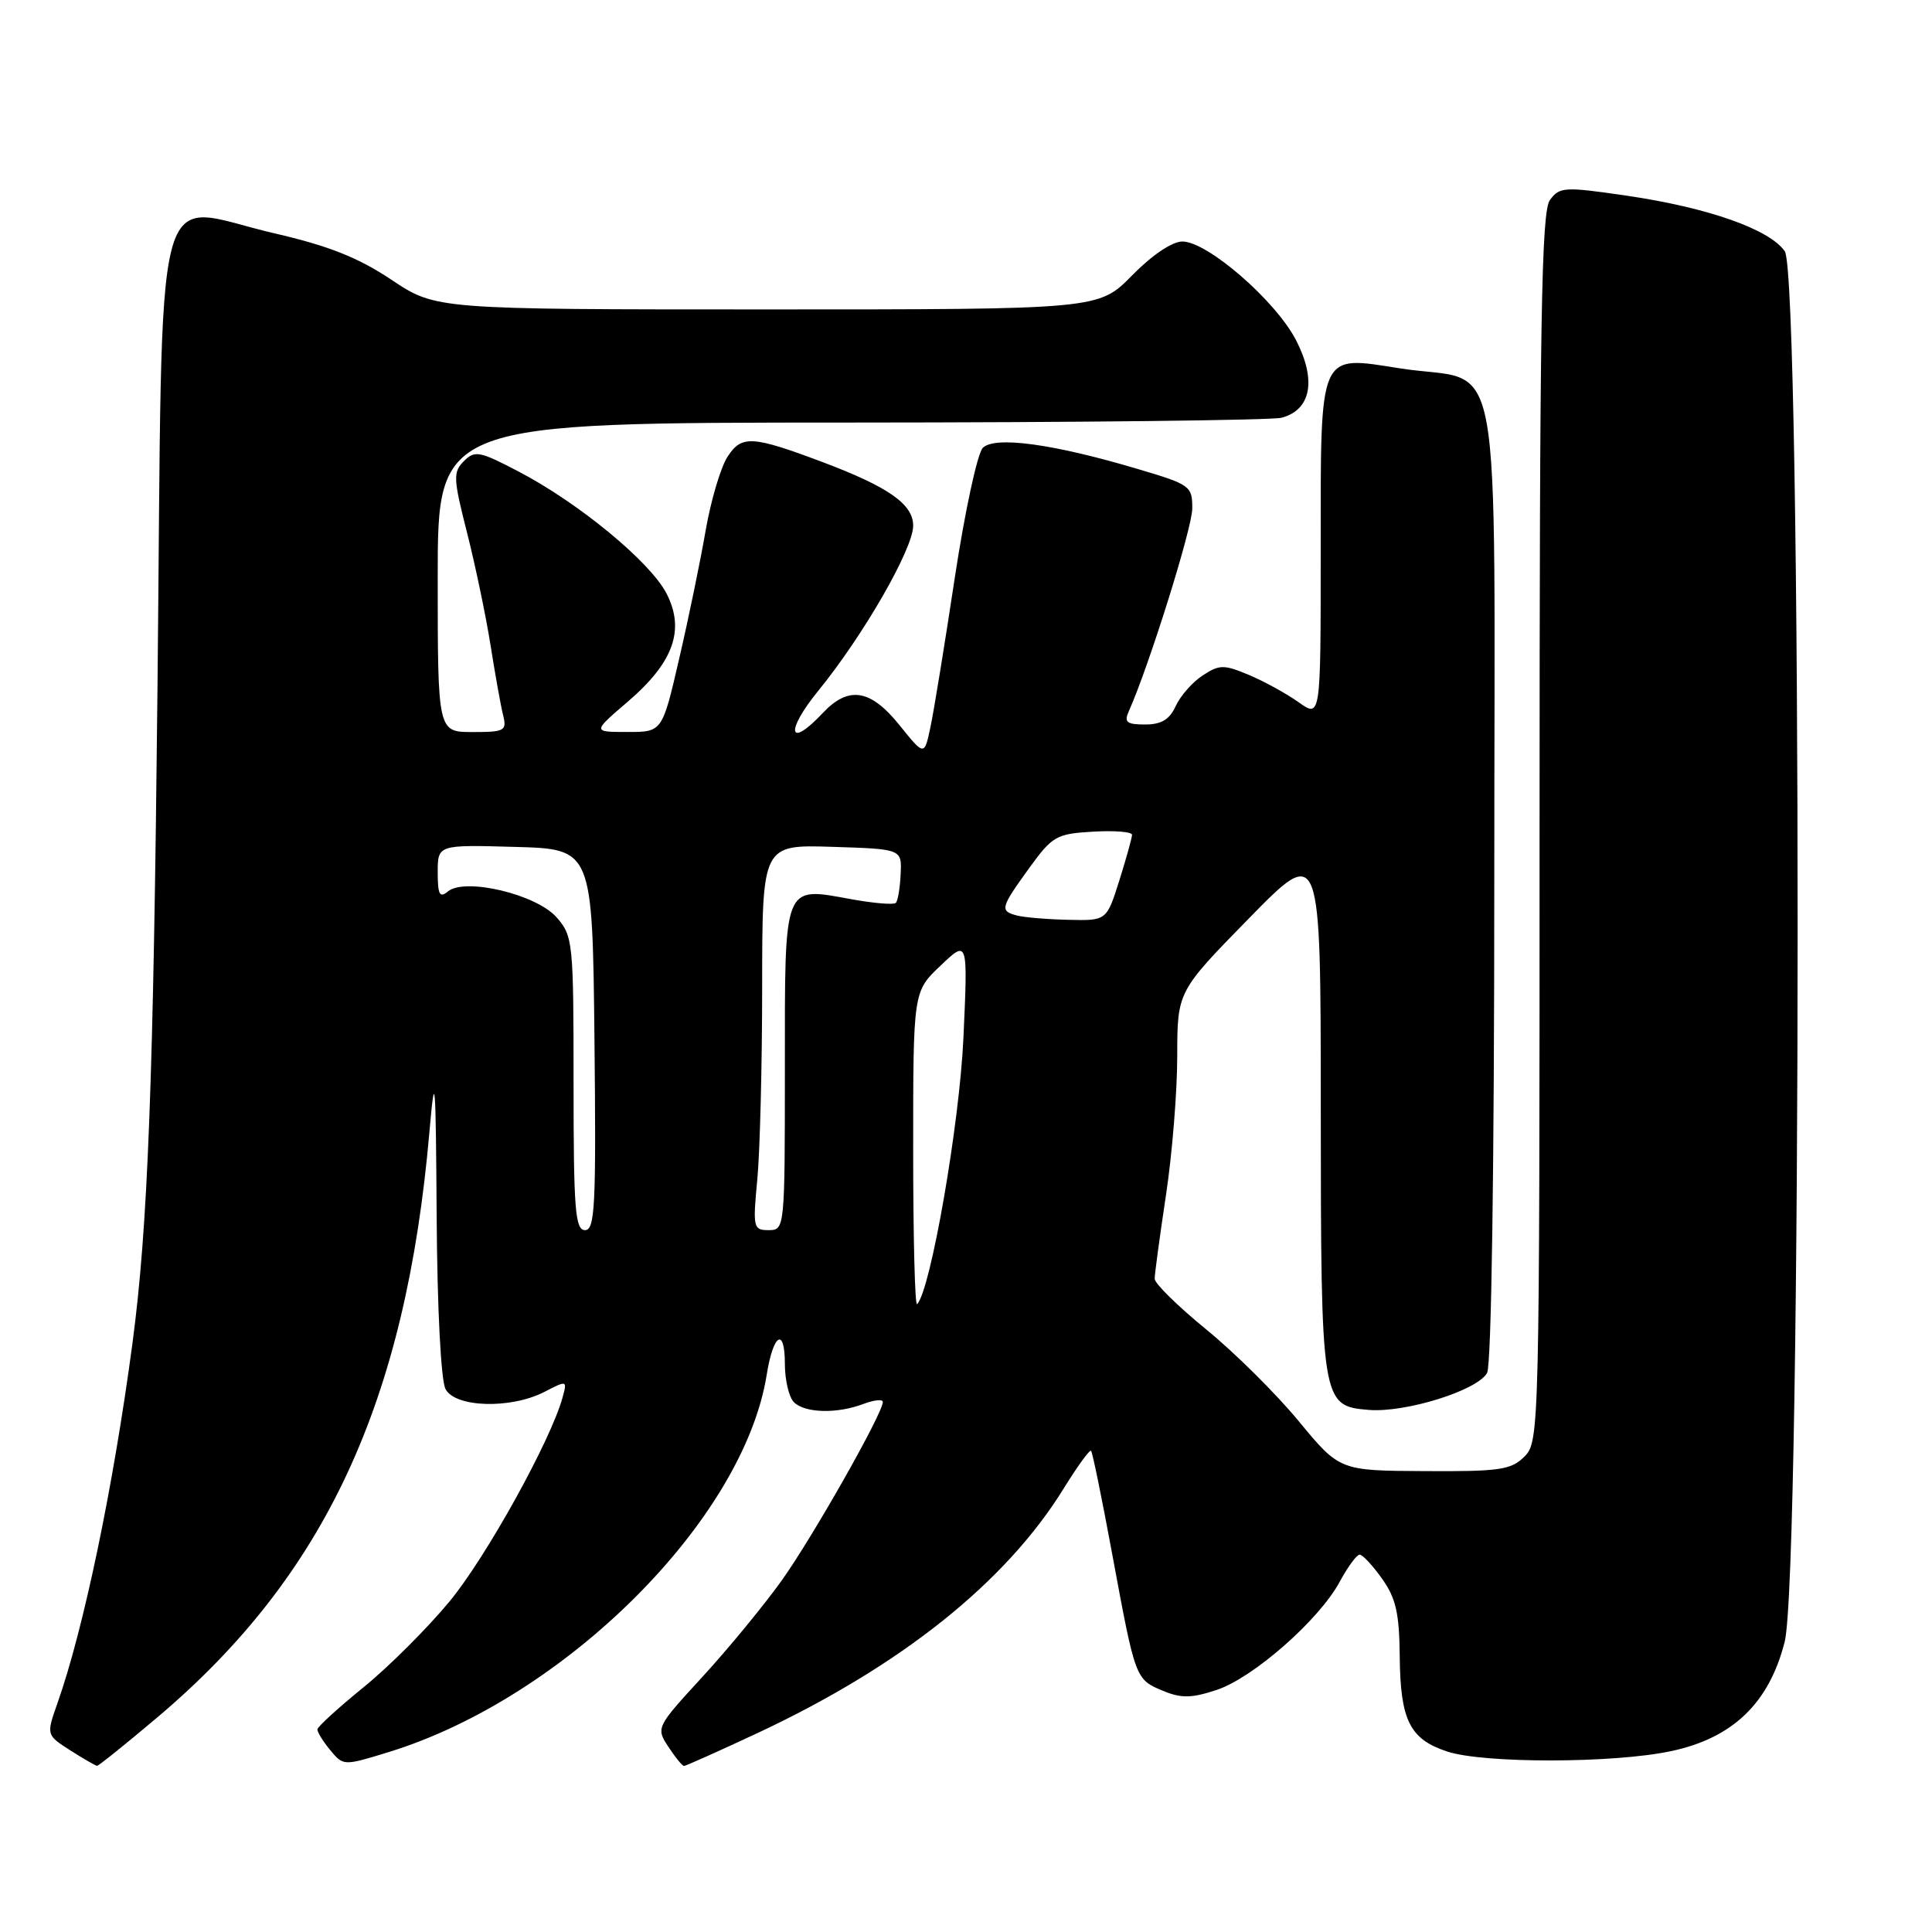 <?xml version="1.0" encoding="UTF-8" standalone="no"?>
<!DOCTYPE svg PUBLIC "-//W3C//DTD SVG 1.1//EN" "http://www.w3.org/Graphics/SVG/1.1/DTD/svg11.dtd" >
<svg xmlns="http://www.w3.org/2000/svg" xmlns:xlink="http://www.w3.org/1999/xlink" version="1.1" viewBox="0 0 256 256">
 <g >
 <path fill="currentColor"
d=" M 20.86 227.55 C 43.09 208.78 53.78 185.79 56.90 150.00 C 57.64 141.53 57.74 142.75 57.86 161.32 C 57.94 173.47 58.43 182.94 59.04 184.07 C 60.35 186.52 67.70 186.72 72.14 184.43 C 75.14 182.88 75.17 182.89 74.54 185.18 C 72.98 190.87 64.44 206.29 59.59 212.17 C 56.67 215.71 51.54 220.83 48.20 223.55 C 44.85 226.27 42.09 228.79 42.06 229.14 C 42.03 229.49 42.79 230.73 43.75 231.89 C 45.50 234.00 45.51 234.00 51.50 232.16 C 74.86 224.97 98.52 201.36 101.59 182.18 C 102.46 176.70 104.00 175.78 104.00 180.74 C 104.00 182.86 104.54 185.14 105.20 185.80 C 106.65 187.25 110.94 187.36 114.43 186.02 C 115.85 185.49 116.99 185.38 116.98 185.77 C 116.95 187.34 107.66 203.71 103.57 209.44 C 101.18 212.77 96.45 218.52 93.06 222.21 C 86.95 228.86 86.91 228.94 88.56 231.46 C 89.48 232.86 90.41 234.00 90.63 234.00 C 90.85 234.00 95.22 232.05 100.33 229.66 C 119.41 220.74 133.33 209.61 140.99 197.16 C 142.78 194.27 144.39 192.05 144.57 192.24 C 144.76 192.42 146.03 198.65 147.40 206.07 C 150.45 222.54 150.44 222.52 154.12 224.05 C 156.52 225.05 157.90 225.02 161.20 223.93 C 166.05 222.33 174.80 214.64 177.52 209.59 C 178.59 207.61 179.77 206.00 180.16 206.00 C 180.55 206.00 181.89 207.43 183.13 209.19 C 184.96 211.75 185.42 213.77 185.47 219.44 C 185.55 227.94 186.79 230.44 191.74 232.08 C 196.56 233.68 213.77 233.66 221.40 232.04 C 229.59 230.31 234.42 225.68 236.48 217.54 C 238.76 208.58 238.77 36.54 236.49 33.29 C 234.45 30.37 226.34 27.52 215.62 25.94 C 207.26 24.72 206.66 24.75 205.37 26.51 C 204.24 28.06 204.00 42.46 204.00 109.69 C 204.00 189.67 203.97 191.03 202.00 193.00 C 200.23 194.77 198.72 194.99 188.75 194.93 C 177.50 194.87 177.50 194.87 172.07 188.29 C 169.09 184.68 163.58 179.21 159.82 176.15 C 156.07 173.08 153.00 170.07 153.00 169.45 C 153.00 168.83 153.67 163.86 154.49 158.41 C 155.32 152.96 155.99 144.65 155.99 139.94 C 156.00 131.38 156.00 131.38 165.50 121.68 C 175.00 111.98 175.00 111.98 175.01 146.74 C 175.03 185.95 175.09 186.30 181.36 186.82 C 186.24 187.22 195.81 184.23 197.05 181.91 C 197.62 180.84 198.00 155.01 198.00 116.59 C 198.00 43.24 199.42 50.97 185.58 48.82 C 174.60 47.11 175.00 46.18 175.00 73.26 C 175.00 95.14 175.00 95.14 172.06 93.04 C 170.44 91.89 167.47 90.26 165.46 89.42 C 162.16 88.04 161.58 88.05 159.36 89.50 C 158.01 90.38 156.41 92.21 155.79 93.55 C 154.98 95.34 153.89 96.00 151.73 96.00 C 149.29 96.00 148.92 95.70 149.57 94.25 C 152.23 88.31 157.97 69.99 157.98 67.40 C 158.00 64.40 157.74 64.21 150.71 62.13 C 139.51 58.80 131.82 57.76 130.23 59.34 C 129.51 60.06 127.84 67.82 126.51 76.58 C 125.19 85.33 123.74 94.23 123.29 96.34 C 122.48 100.18 122.48 100.18 119.19 96.09 C 115.34 91.30 112.43 90.84 109.00 94.50 C 104.48 99.31 104.01 96.95 108.41 91.55 C 114.40 84.21 121.00 72.72 121.00 69.66 C 121.00 66.81 117.75 64.53 109.00 61.23 C 99.68 57.73 98.28 57.64 96.42 60.49 C 95.51 61.87 94.20 66.28 93.50 70.30 C 92.81 74.32 91.23 81.97 89.99 87.30 C 87.75 97.00 87.75 97.00 83.13 96.99 C 78.50 96.99 78.50 96.99 83.18 92.98 C 89.26 87.77 90.80 83.45 88.31 78.63 C 86.15 74.45 76.72 66.67 68.77 62.51 C 63.55 59.77 62.92 59.65 61.47 61.10 C 60.02 62.56 60.05 63.37 61.89 70.60 C 62.99 74.94 64.39 81.65 65.00 85.50 C 65.61 89.35 66.35 93.51 66.66 94.75 C 67.18 96.84 66.89 97.00 62.61 97.00 C 58.00 97.00 58.00 97.00 58.00 76.50 C 58.00 56.00 58.00 56.00 112.75 55.99 C 142.86 55.98 168.55 55.69 169.83 55.35 C 173.73 54.30 174.46 50.38 171.74 45.09 C 169.05 39.86 160.00 32.00 156.67 32.00 C 155.32 32.00 152.65 33.80 150.00 36.50 C 145.58 41.00 145.58 41.00 101.67 41.00 C 57.75 41.00 57.75 41.00 51.87 37.07 C 47.46 34.13 43.57 32.58 36.37 30.92 C 19.92 27.12 21.60 20.58 20.87 91.02 C 20.33 143.53 19.60 162.61 17.55 178.00 C 15.02 196.99 11.10 215.81 7.61 225.69 C 6.13 229.89 6.13 229.89 9.31 231.93 C 11.07 233.05 12.66 233.97 12.86 233.98 C 13.06 233.99 16.66 231.10 20.86 227.55 Z  M 121.00 152.36 C 121.00 131.39 121.00 131.39 124.63 127.95 C 128.25 124.50 128.25 124.50 127.66 137.50 C 127.14 148.98 123.30 171.03 121.52 172.81 C 121.23 173.10 121.00 163.90 121.00 152.36 Z  M 76.00 143.56 C 76.00 124.82 75.92 124.02 73.75 121.55 C 71.07 118.50 61.61 116.25 59.35 118.12 C 58.26 119.03 58.00 118.55 58.00 115.59 C 58.00 111.93 58.00 111.93 68.25 112.22 C 78.50 112.50 78.50 112.50 78.77 137.75 C 79.00 159.77 78.84 163.00 77.52 163.00 C 76.21 163.00 76.00 160.27 76.00 143.56 Z  M 100.35 156.25 C 100.70 152.54 100.99 141.05 100.99 130.71 C 101.00 111.92 101.00 111.92 110.25 112.21 C 119.50 112.50 119.50 112.50 119.34 115.82 C 119.26 117.65 118.97 119.37 118.70 119.64 C 118.43 119.91 115.80 119.69 112.86 119.16 C 103.72 117.50 104.00 116.80 104.00 141.54 C 104.00 162.82 103.98 163.00 101.86 163.00 C 99.81 163.00 99.74 162.68 100.35 156.25 Z  M 134.75 121.31 C 132.45 120.71 132.56 120.30 136.39 115.00 C 139.45 110.78 139.98 110.48 144.83 110.20 C 147.67 110.03 150.00 110.22 150.00 110.61 C 150.00 111.00 149.24 113.73 148.32 116.66 C 146.63 122.00 146.63 122.00 141.57 121.88 C 138.78 121.82 135.71 121.56 134.75 121.31 Z "/>
</g>
</svg>